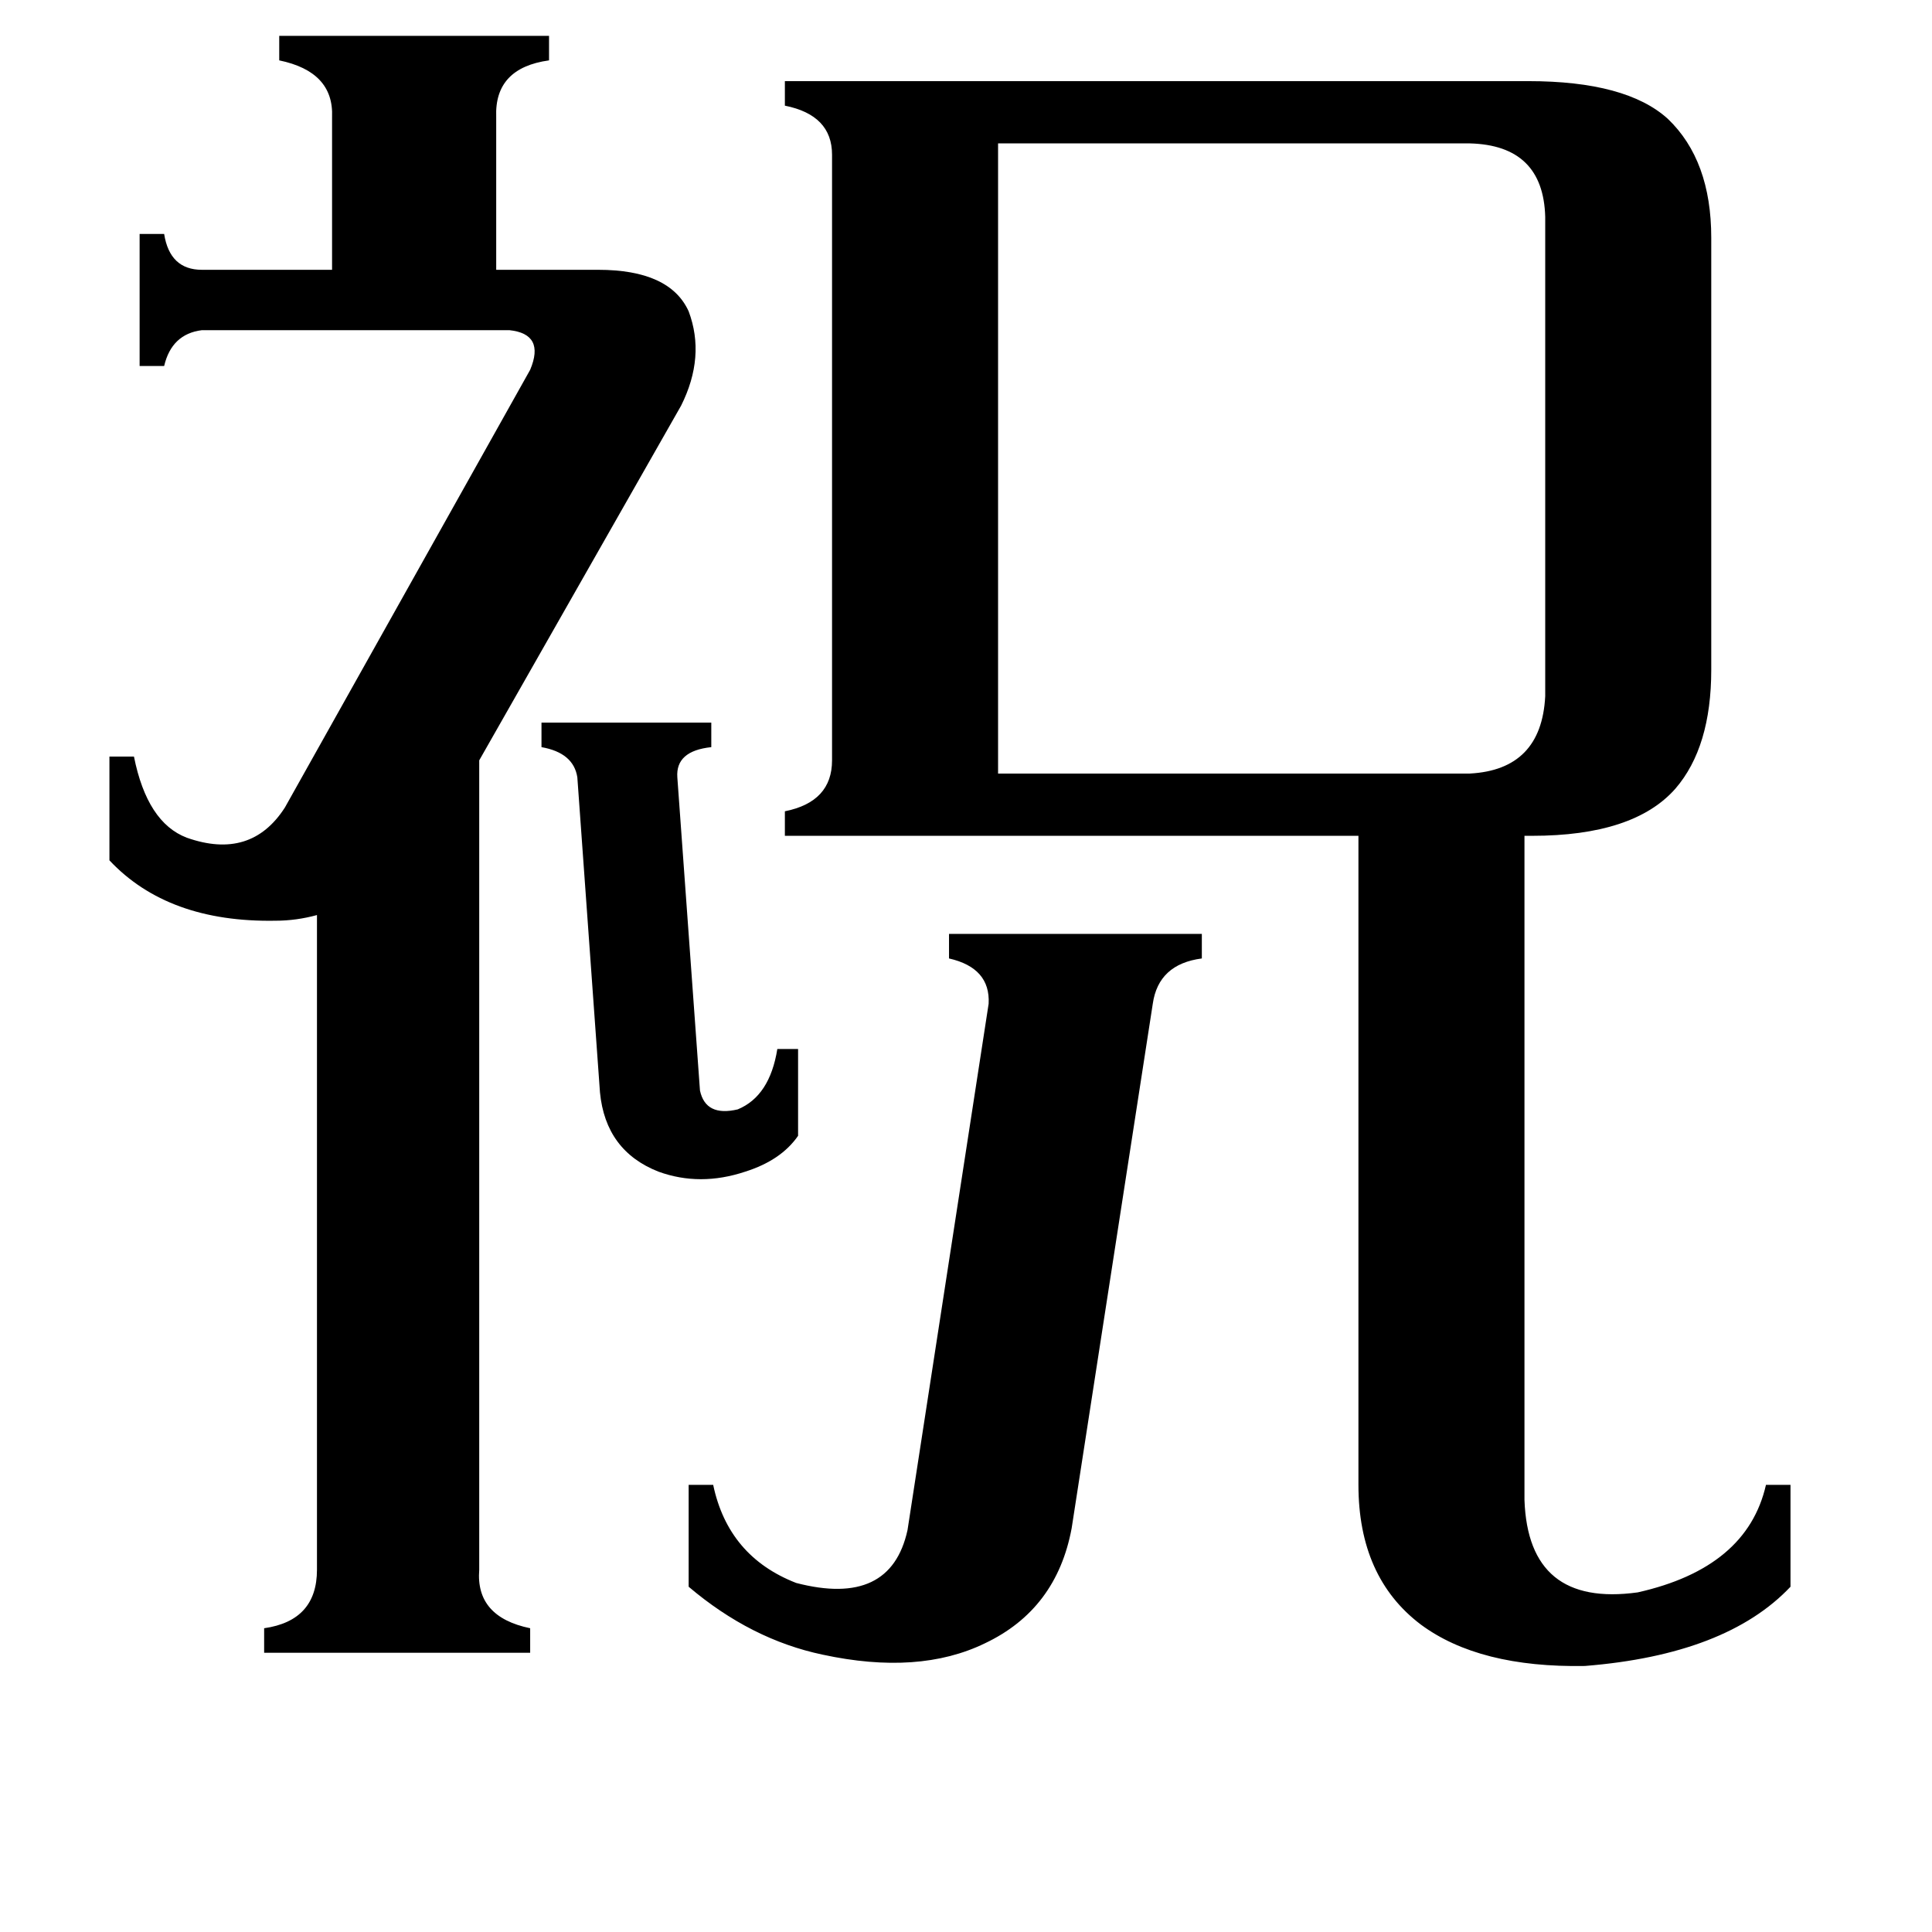 <svg xmlns="http://www.w3.org/2000/svg" viewBox="0 -800 1024 1024">
	<path fill="#000000" d="M287 -417H377V-404Q358 -402 359 -388L371 -222Q374 -208 391 -212Q408 -219 412 -244H423V-198Q414 -185 395 -179Q371 -171 349 -179Q321 -190 318 -221L306 -388Q304 -401 287 -404ZM568 10Q560 53 522 71Q487 88 436 77Q398 69 365 41V-13H378Q386 25 422 39Q472 52 481 11L524 -268Q525 -287 503 -292V-305H637V-292Q614 -289 611 -268ZM281 -604Q289 -623 270 -625H107Q91 -623 87 -606H74V-676H87Q90 -657 107 -657H176V-738Q177 -762 148 -768V-781H291V-768Q262 -764 263 -738V-657H317Q355 -657 365 -635Q374 -611 361 -585L254 -397V32Q252 57 281 63V76H140V63Q168 59 168 32V-315Q157 -312 146 -312Q89 -311 58 -344V-399H71Q78 -364 99 -356Q133 -344 151 -372ZM529 -390H779Q817 -392 819 -431V-685Q818 -723 779 -724H529ZM808 -5Q810 52 868 44Q926 31 936 -13H949V41Q915 77 840 83Q784 84 753 61Q720 36 720 -13V-357H416V-370Q441 -375 441 -397V-718Q441 -739 416 -744V-757H810Q862 -757 884 -737Q907 -715 907 -674V-445Q907 -404 888 -382Q866 -357 812 -357H808Z"/>
</svg>